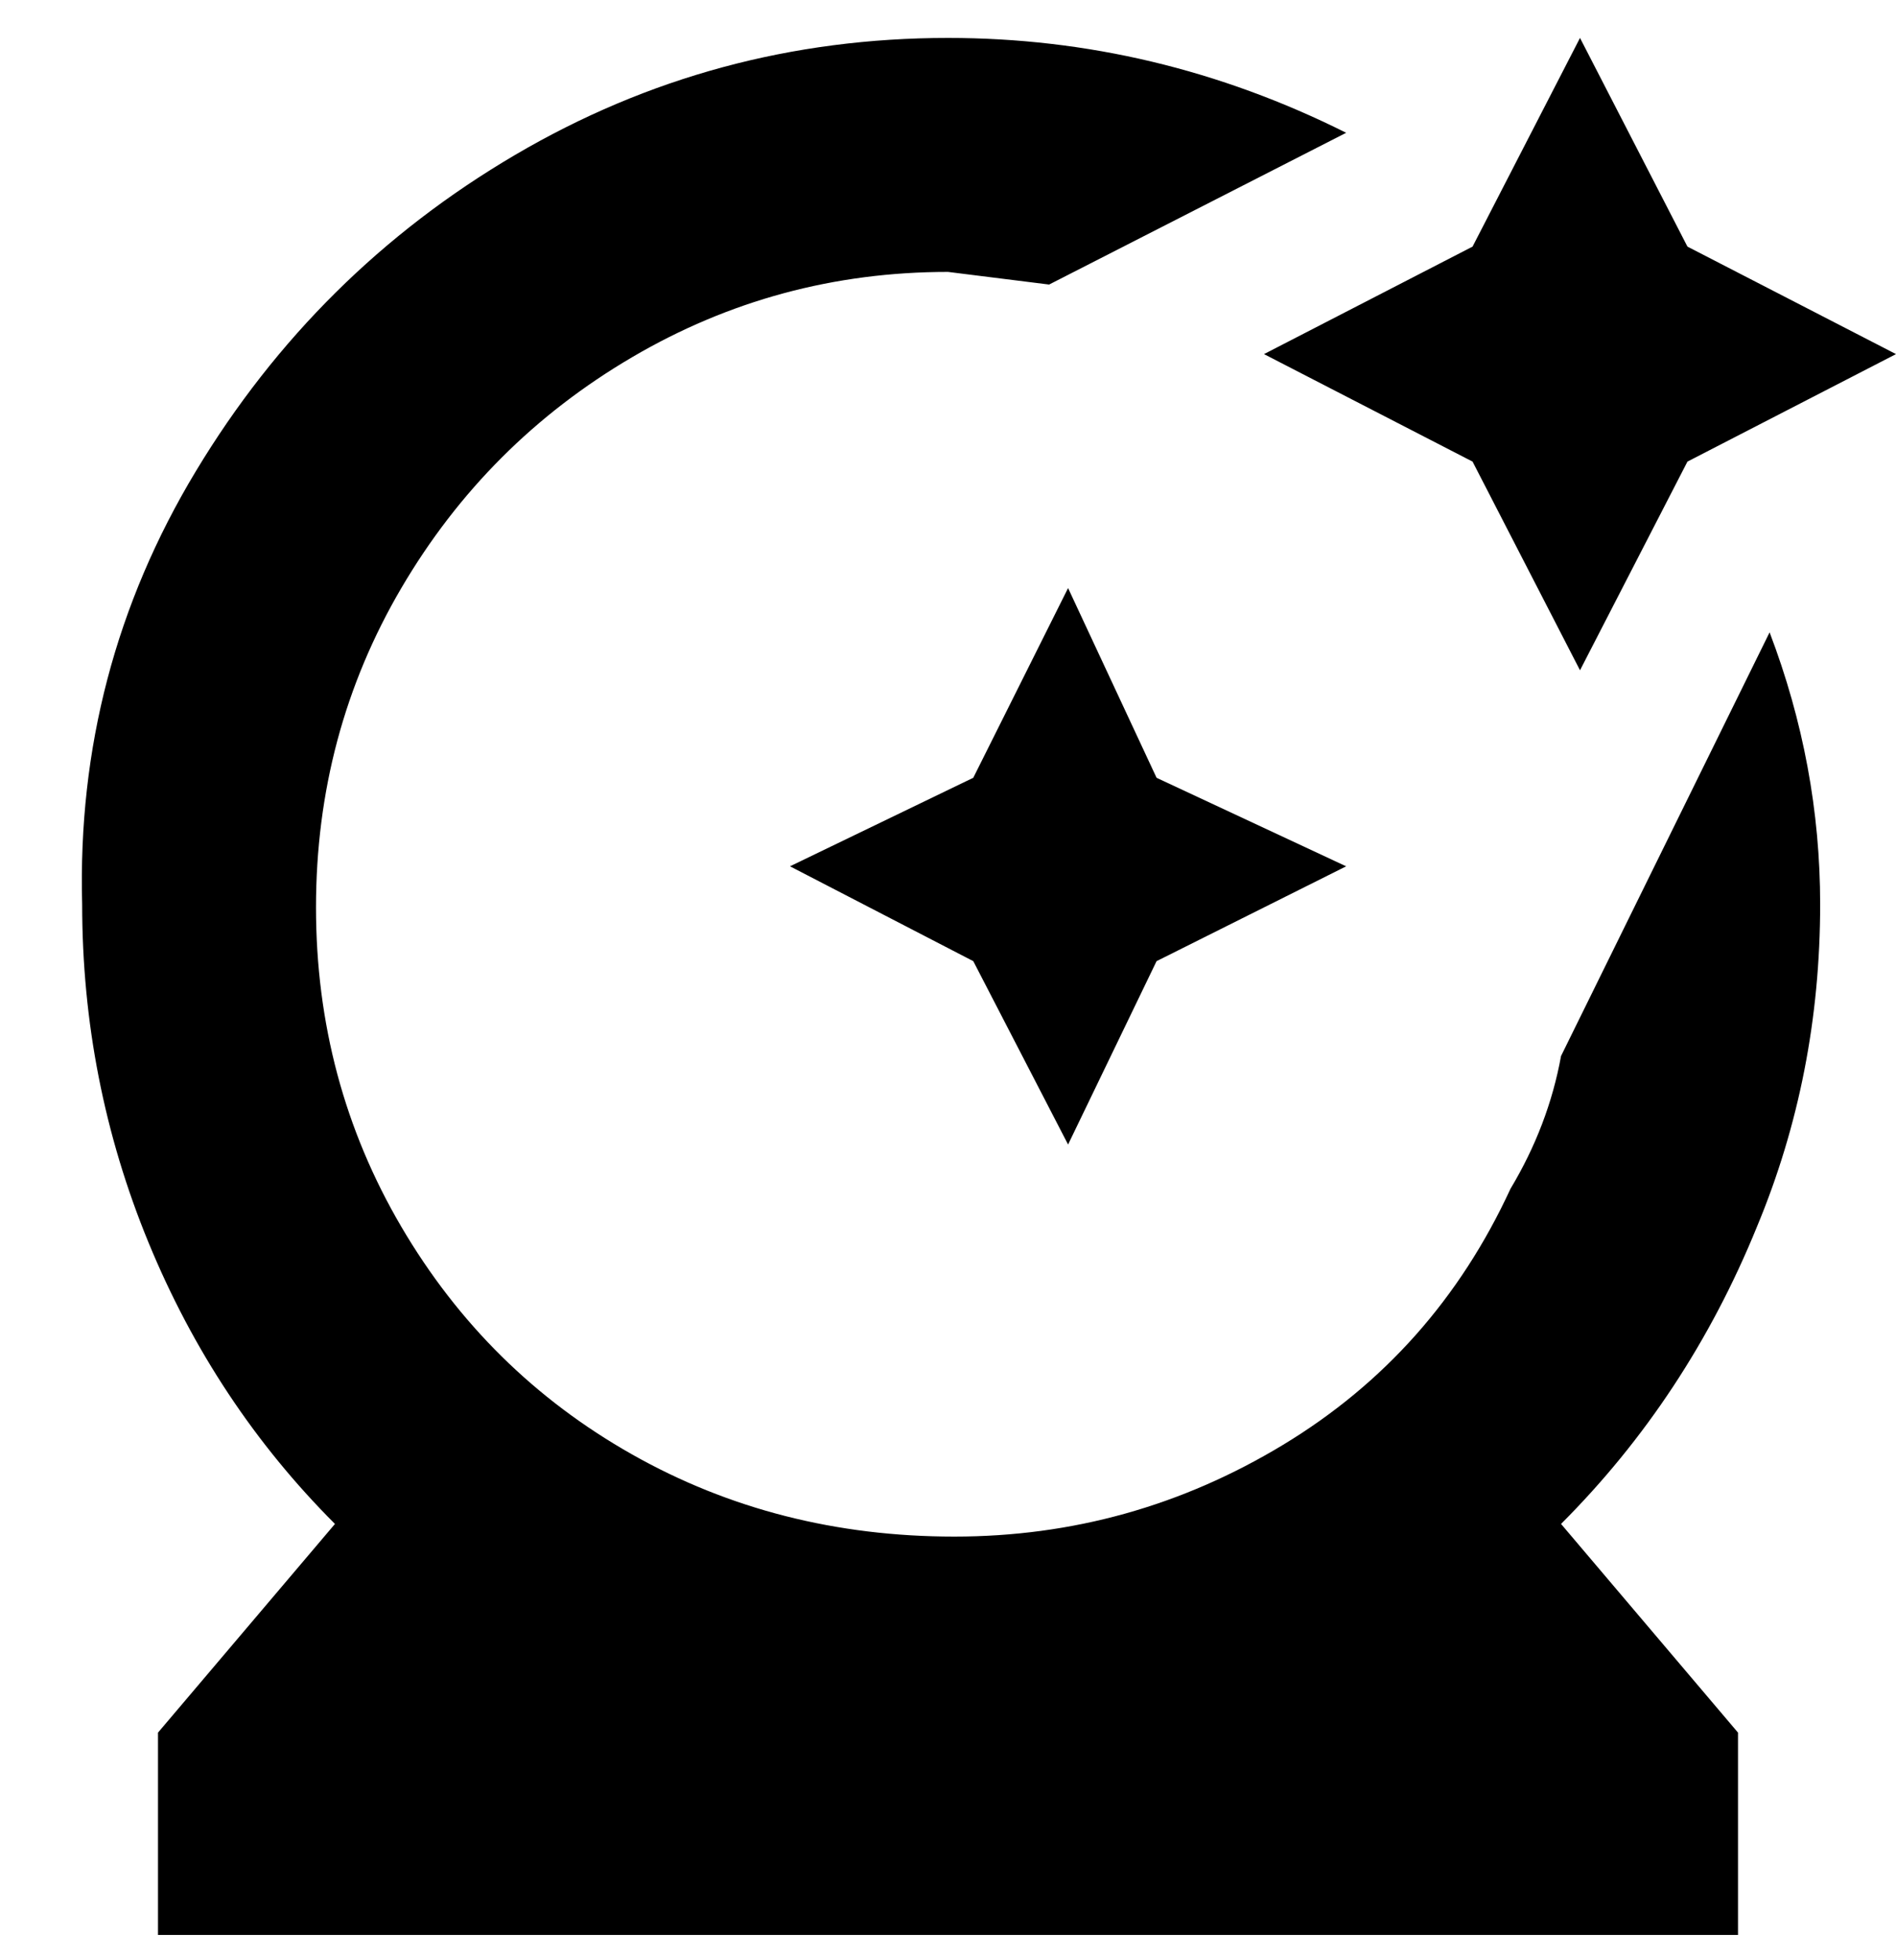 <svg viewBox="0 0 300 310" xmlns="http://www.w3.org/2000/svg"><path d="M183 123l30 14-30 15-14 29-15-29-29-15 29-14 15-30 14 30zm50-50l17 33 17-33 33-17-33-17-17-33-17 33-33 17 33 17zm47 27l-33 67q-2 11-8 21-12 26-36 40.5T151 243q-28 0-51-13t-36.5-36Q50 171 50 143.5T63.5 93Q77 70 100 56.5T150 43l16 2 47-24Q183 6 150 6q-37 0-68.5 18.5T31 74.5Q12 106 13 143q0 28 10.5 53.5T53 241l-28 33v32h250v-32l-28-33q20-20 31-47 10-24 10-51 0-22-8-43z"/></svg>